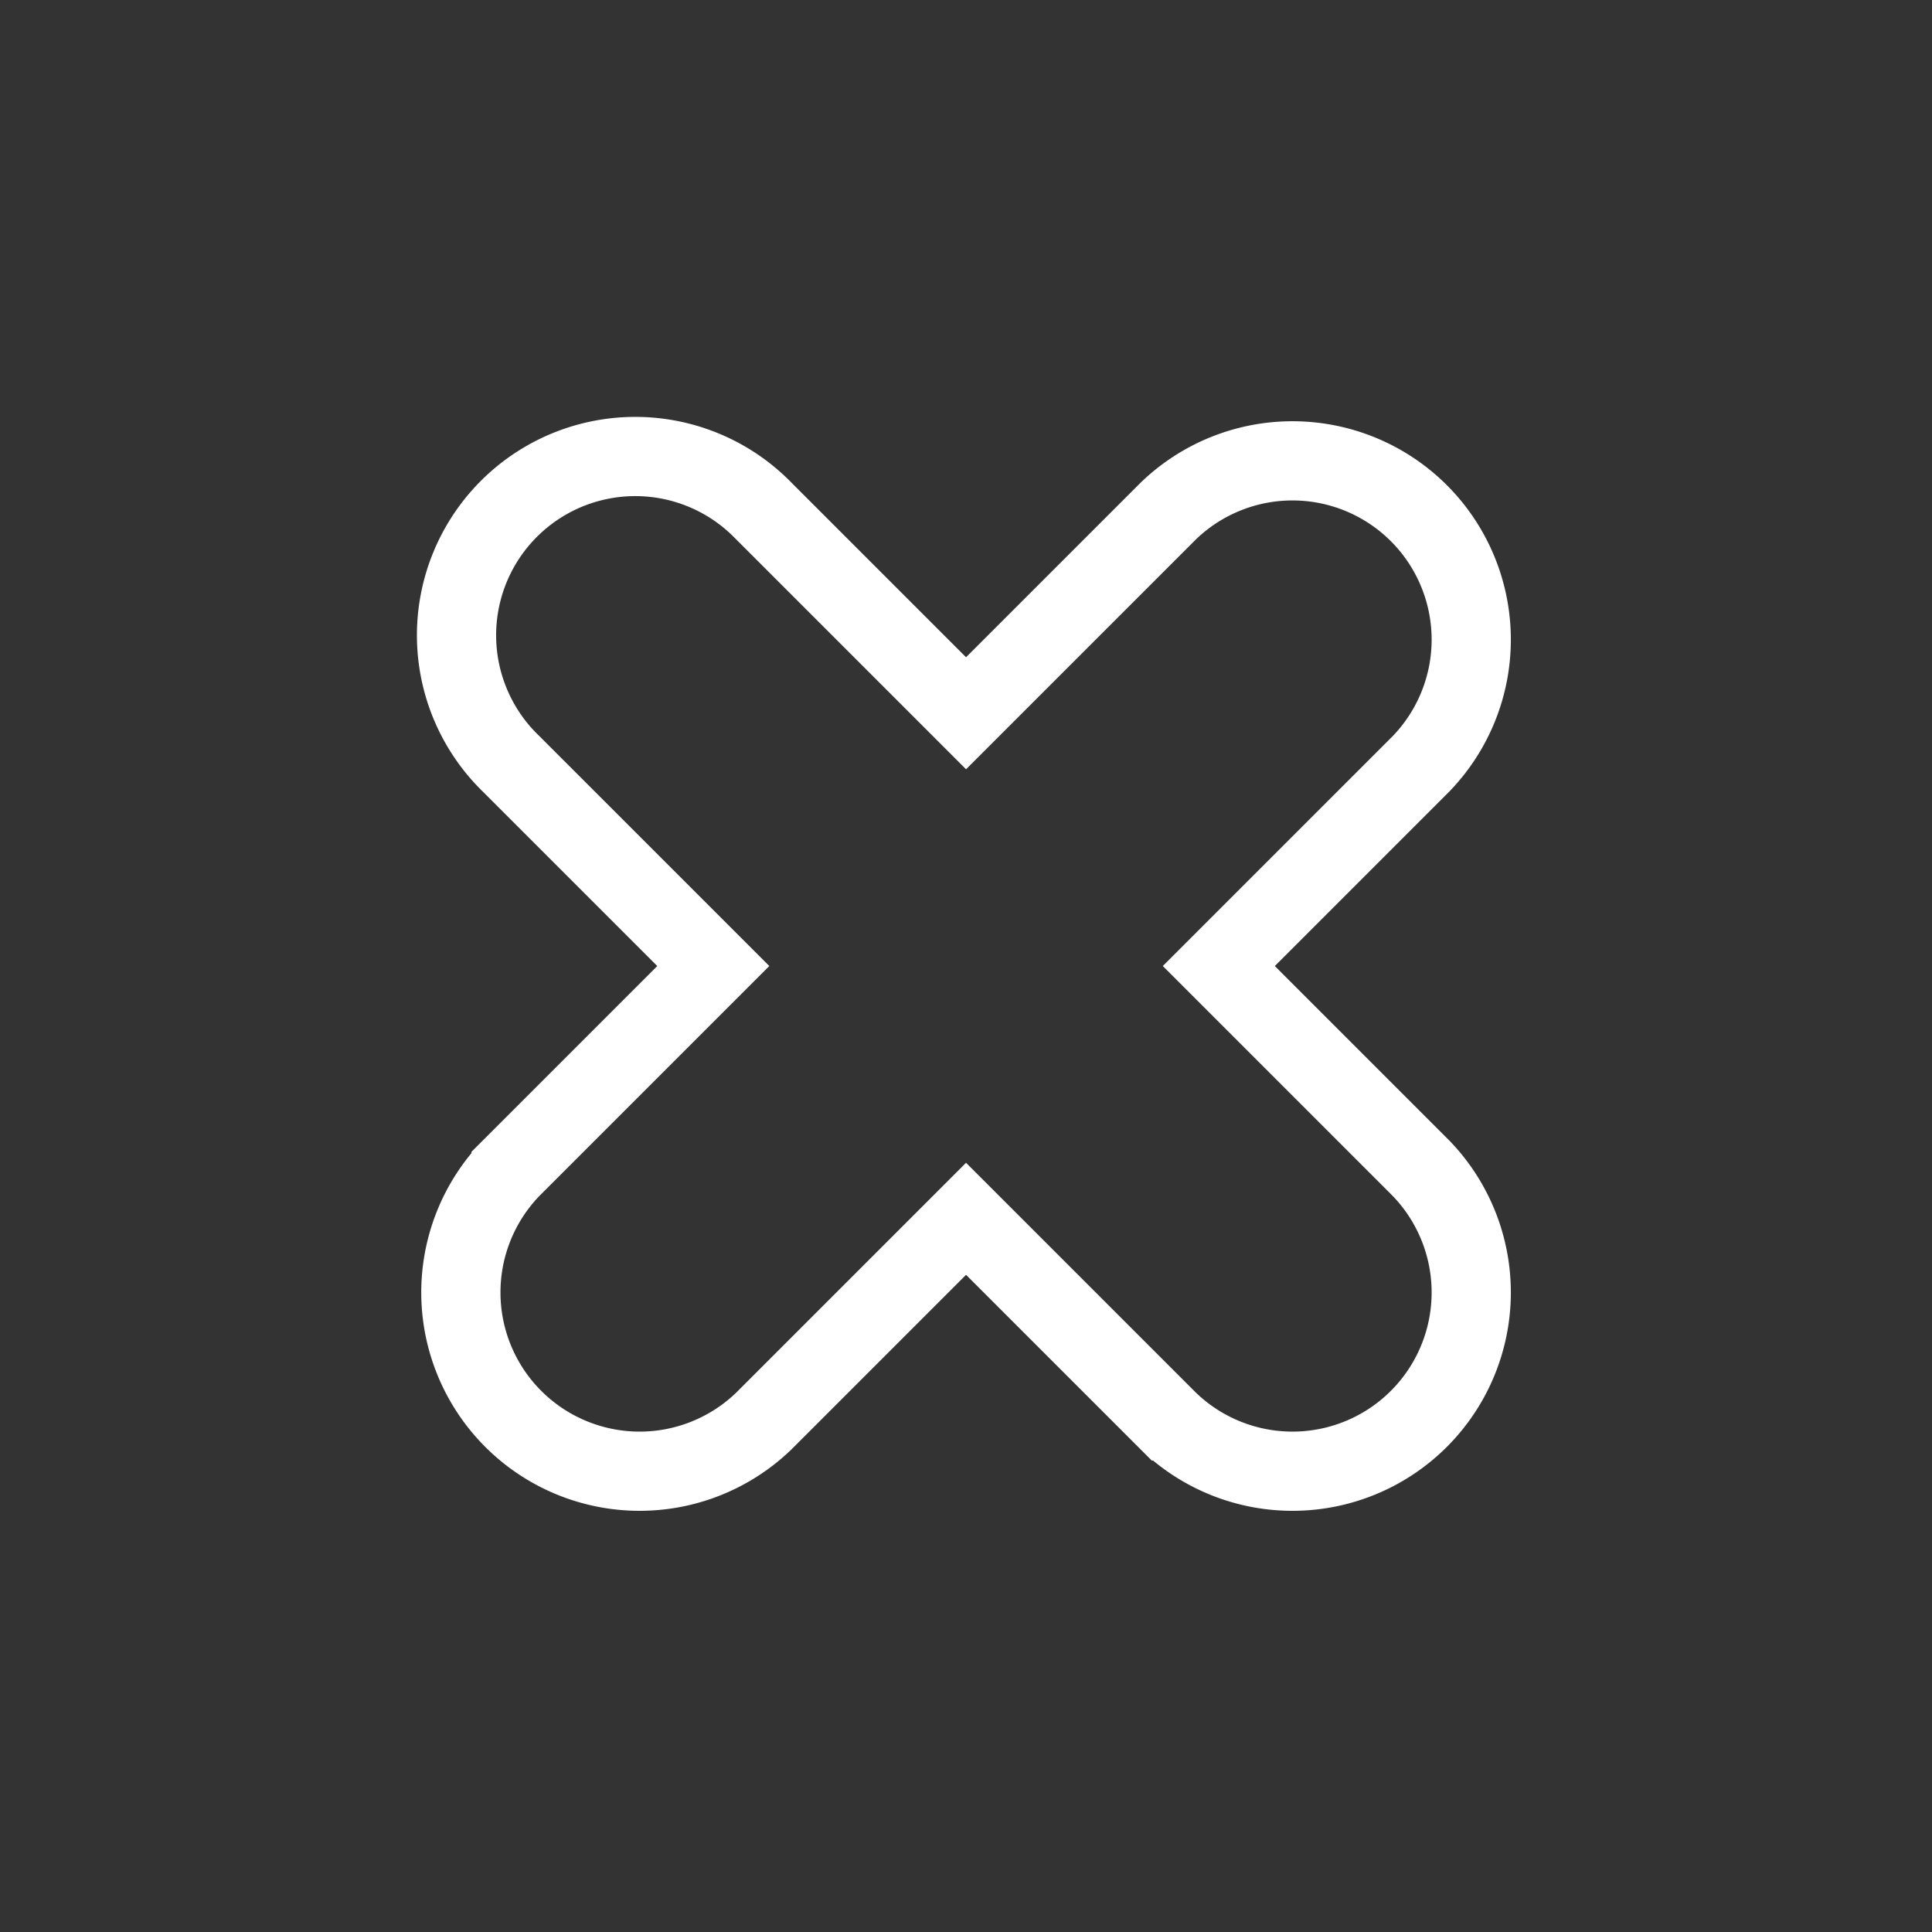<svg xmlns="http://www.w3.org/2000/svg" width="36.584" height="36.584" viewBox="0 0 36.584 36.584">
  <rect x="0" y="0" width="36.584" height="36.584" fill="#333333" stroke="none"/>
  <g id="ic_thumb2" transform="translate(-1544.392 -656.392)">
    <rect id="area" width="32" height="32" transform="translate(1547 659)" fill="none"/>
    <path id="icon" d="M21.484,9.3H16.069V3.885a3.385,3.385,0,0,0-6.769,0V9.3H3.885a3.385,3.385,0,1,0,0,6.769H9.3v5.415a3.385,3.385,0,0,0,6.769,0V16.069h5.415a3.385,3.385,0,0,0,0-6.769Z" transform="translate(1562.685 656.746) rotate(45)" fill="none" stroke="#ffffff" stroke-width="1.5"/>
  </g>
</svg>
